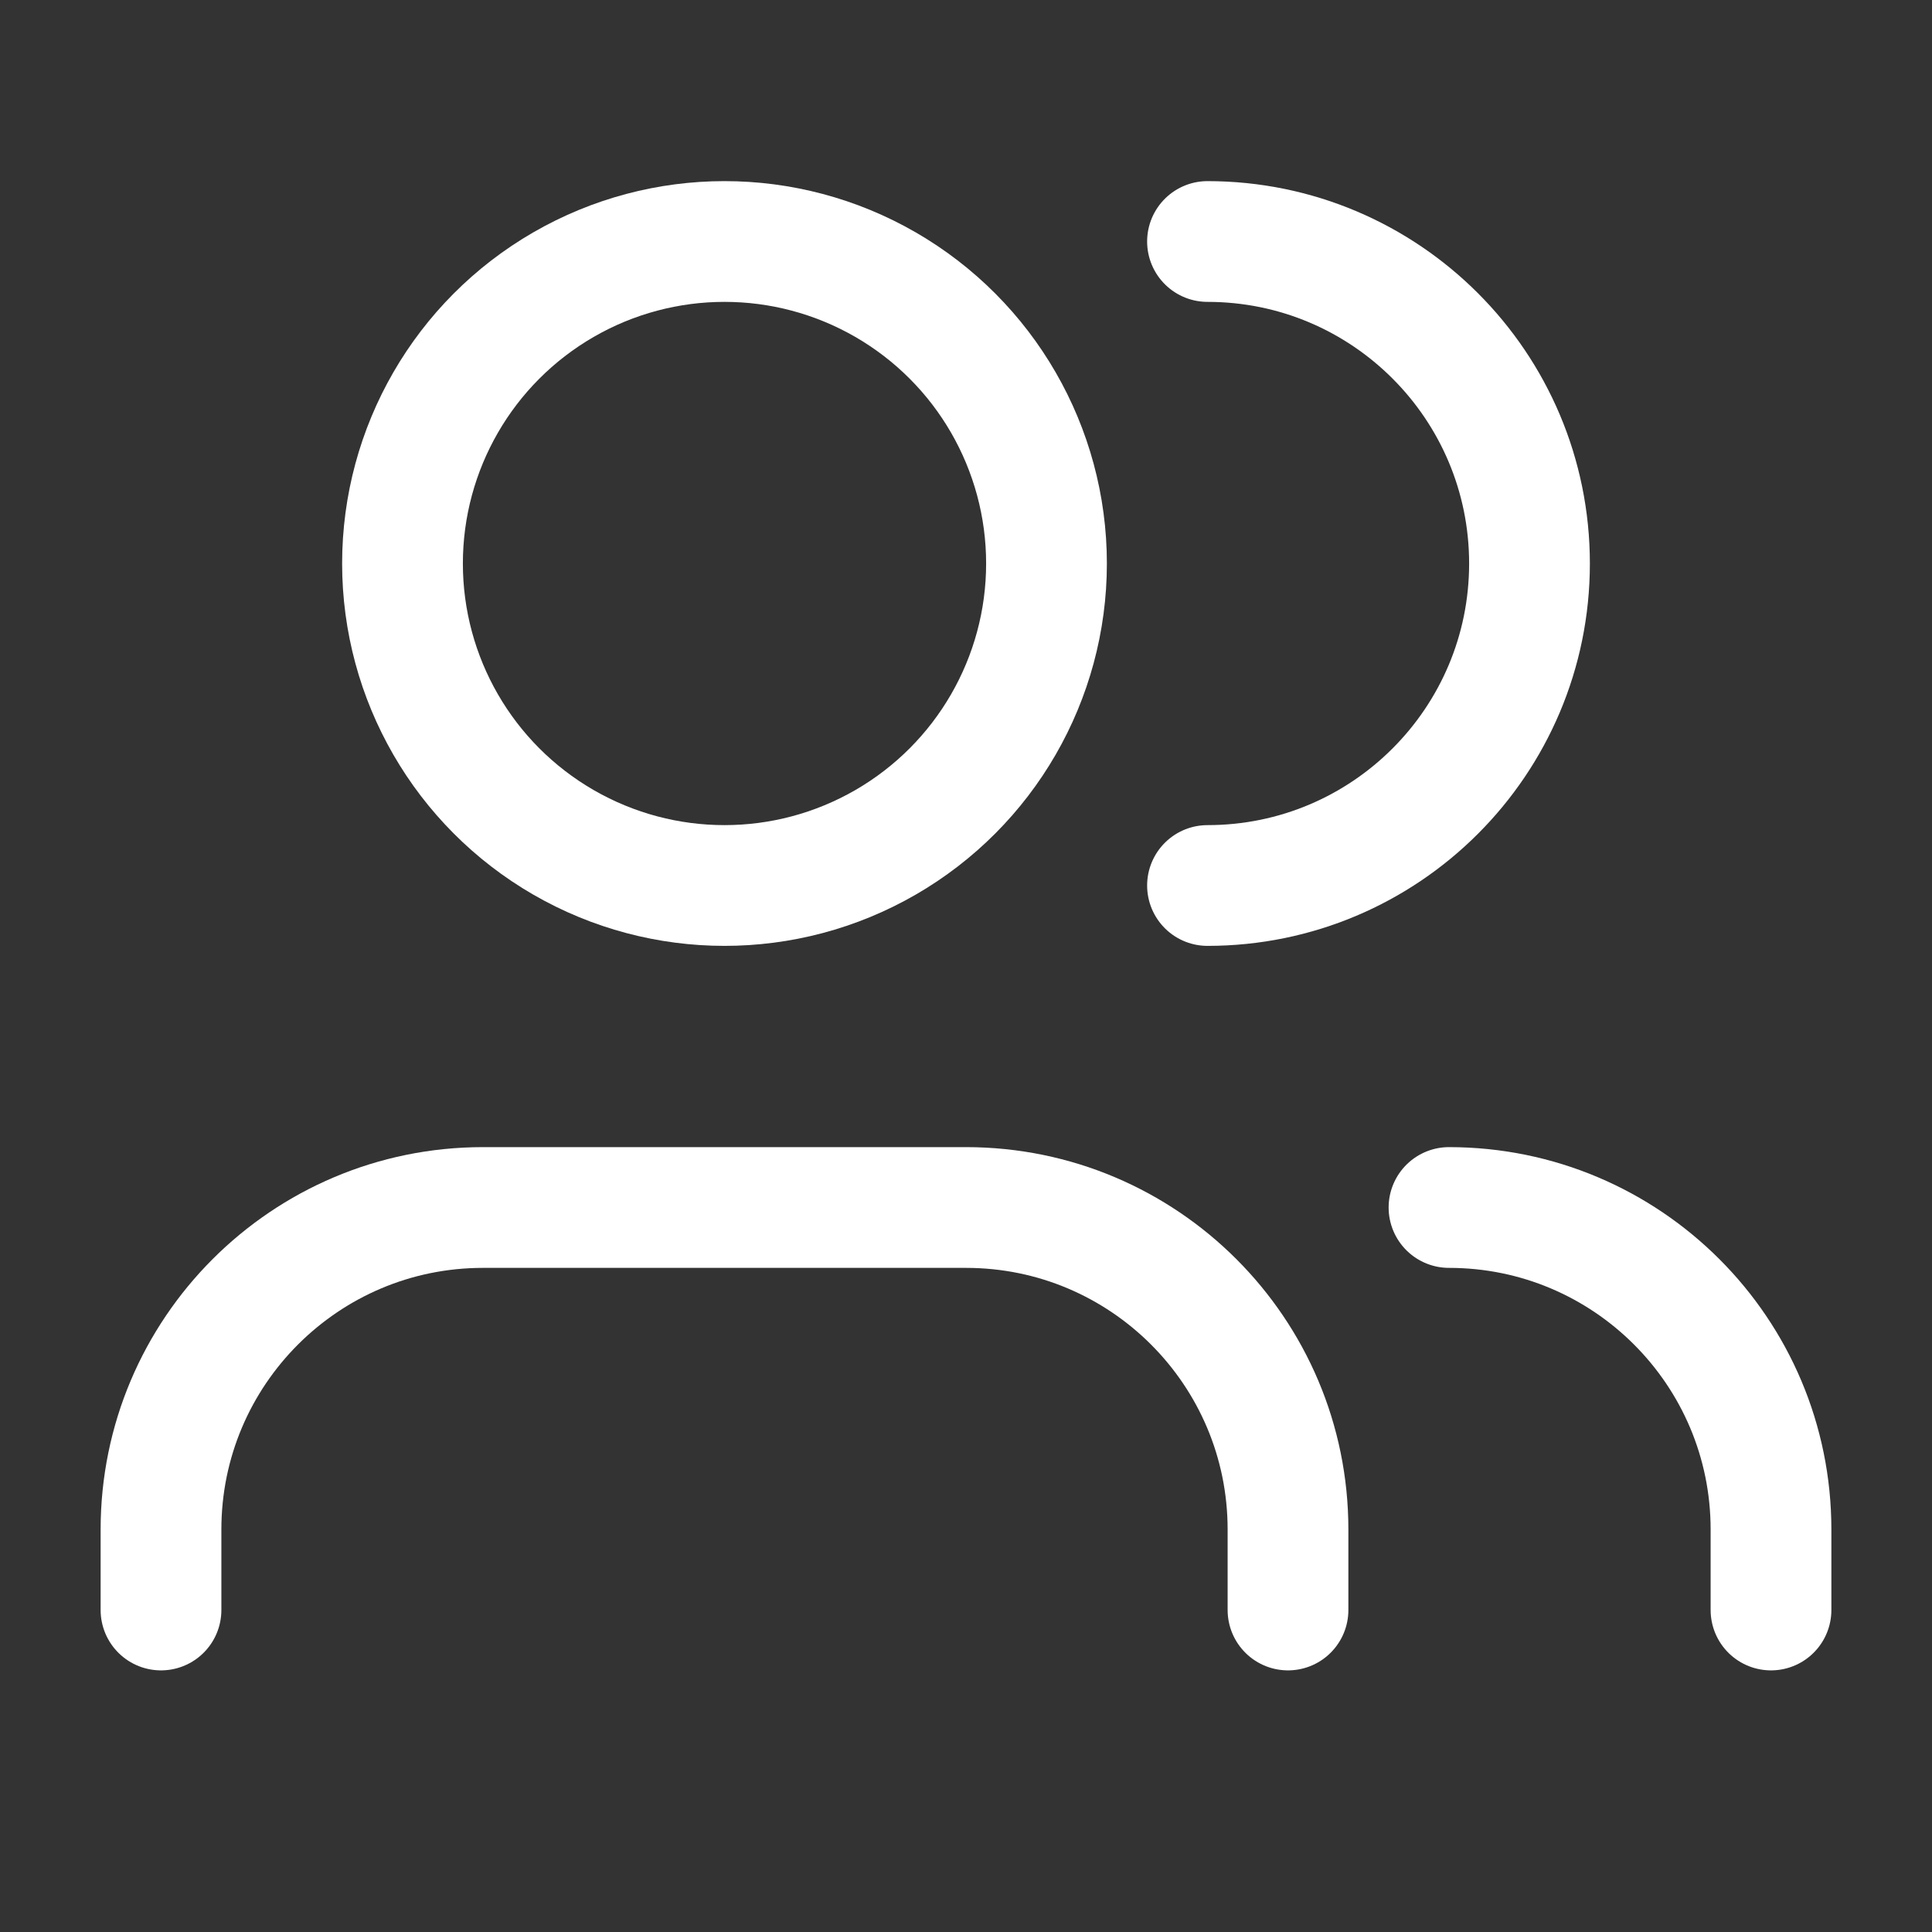 <svg width="24" height="24" viewBox="0 0 24 24" fill="none" xmlns="http://www.w3.org/2000/svg">
<rect x="0" y="0" width="24" height="24" fill="#333333" stroke="none"/>
<path d="M16 20V19C16 16.791 14.209 15 12 15H6C3.791 15 2 16.791 2 19V20" stroke="white" stroke-width="1.5" stroke-linecap="round" stroke-linejoin="round"/>
<circle cx="9" cy="7" r="4" stroke="white" stroke-width="1.5" stroke-linecap="round" stroke-linejoin="round"/>
<path d="M22 20V19C22 16.791 20.209 15 18 15V15" stroke="white" stroke-width="1.5" stroke-linecap="round" stroke-linejoin="round"/>
<path d="M15 3C17.209 3 19 4.791 19 7C19 9.209 17.209 11 15 11" stroke="white" stroke-width="1.5" stroke-linecap="round" stroke-linejoin="round"/>
</svg>
